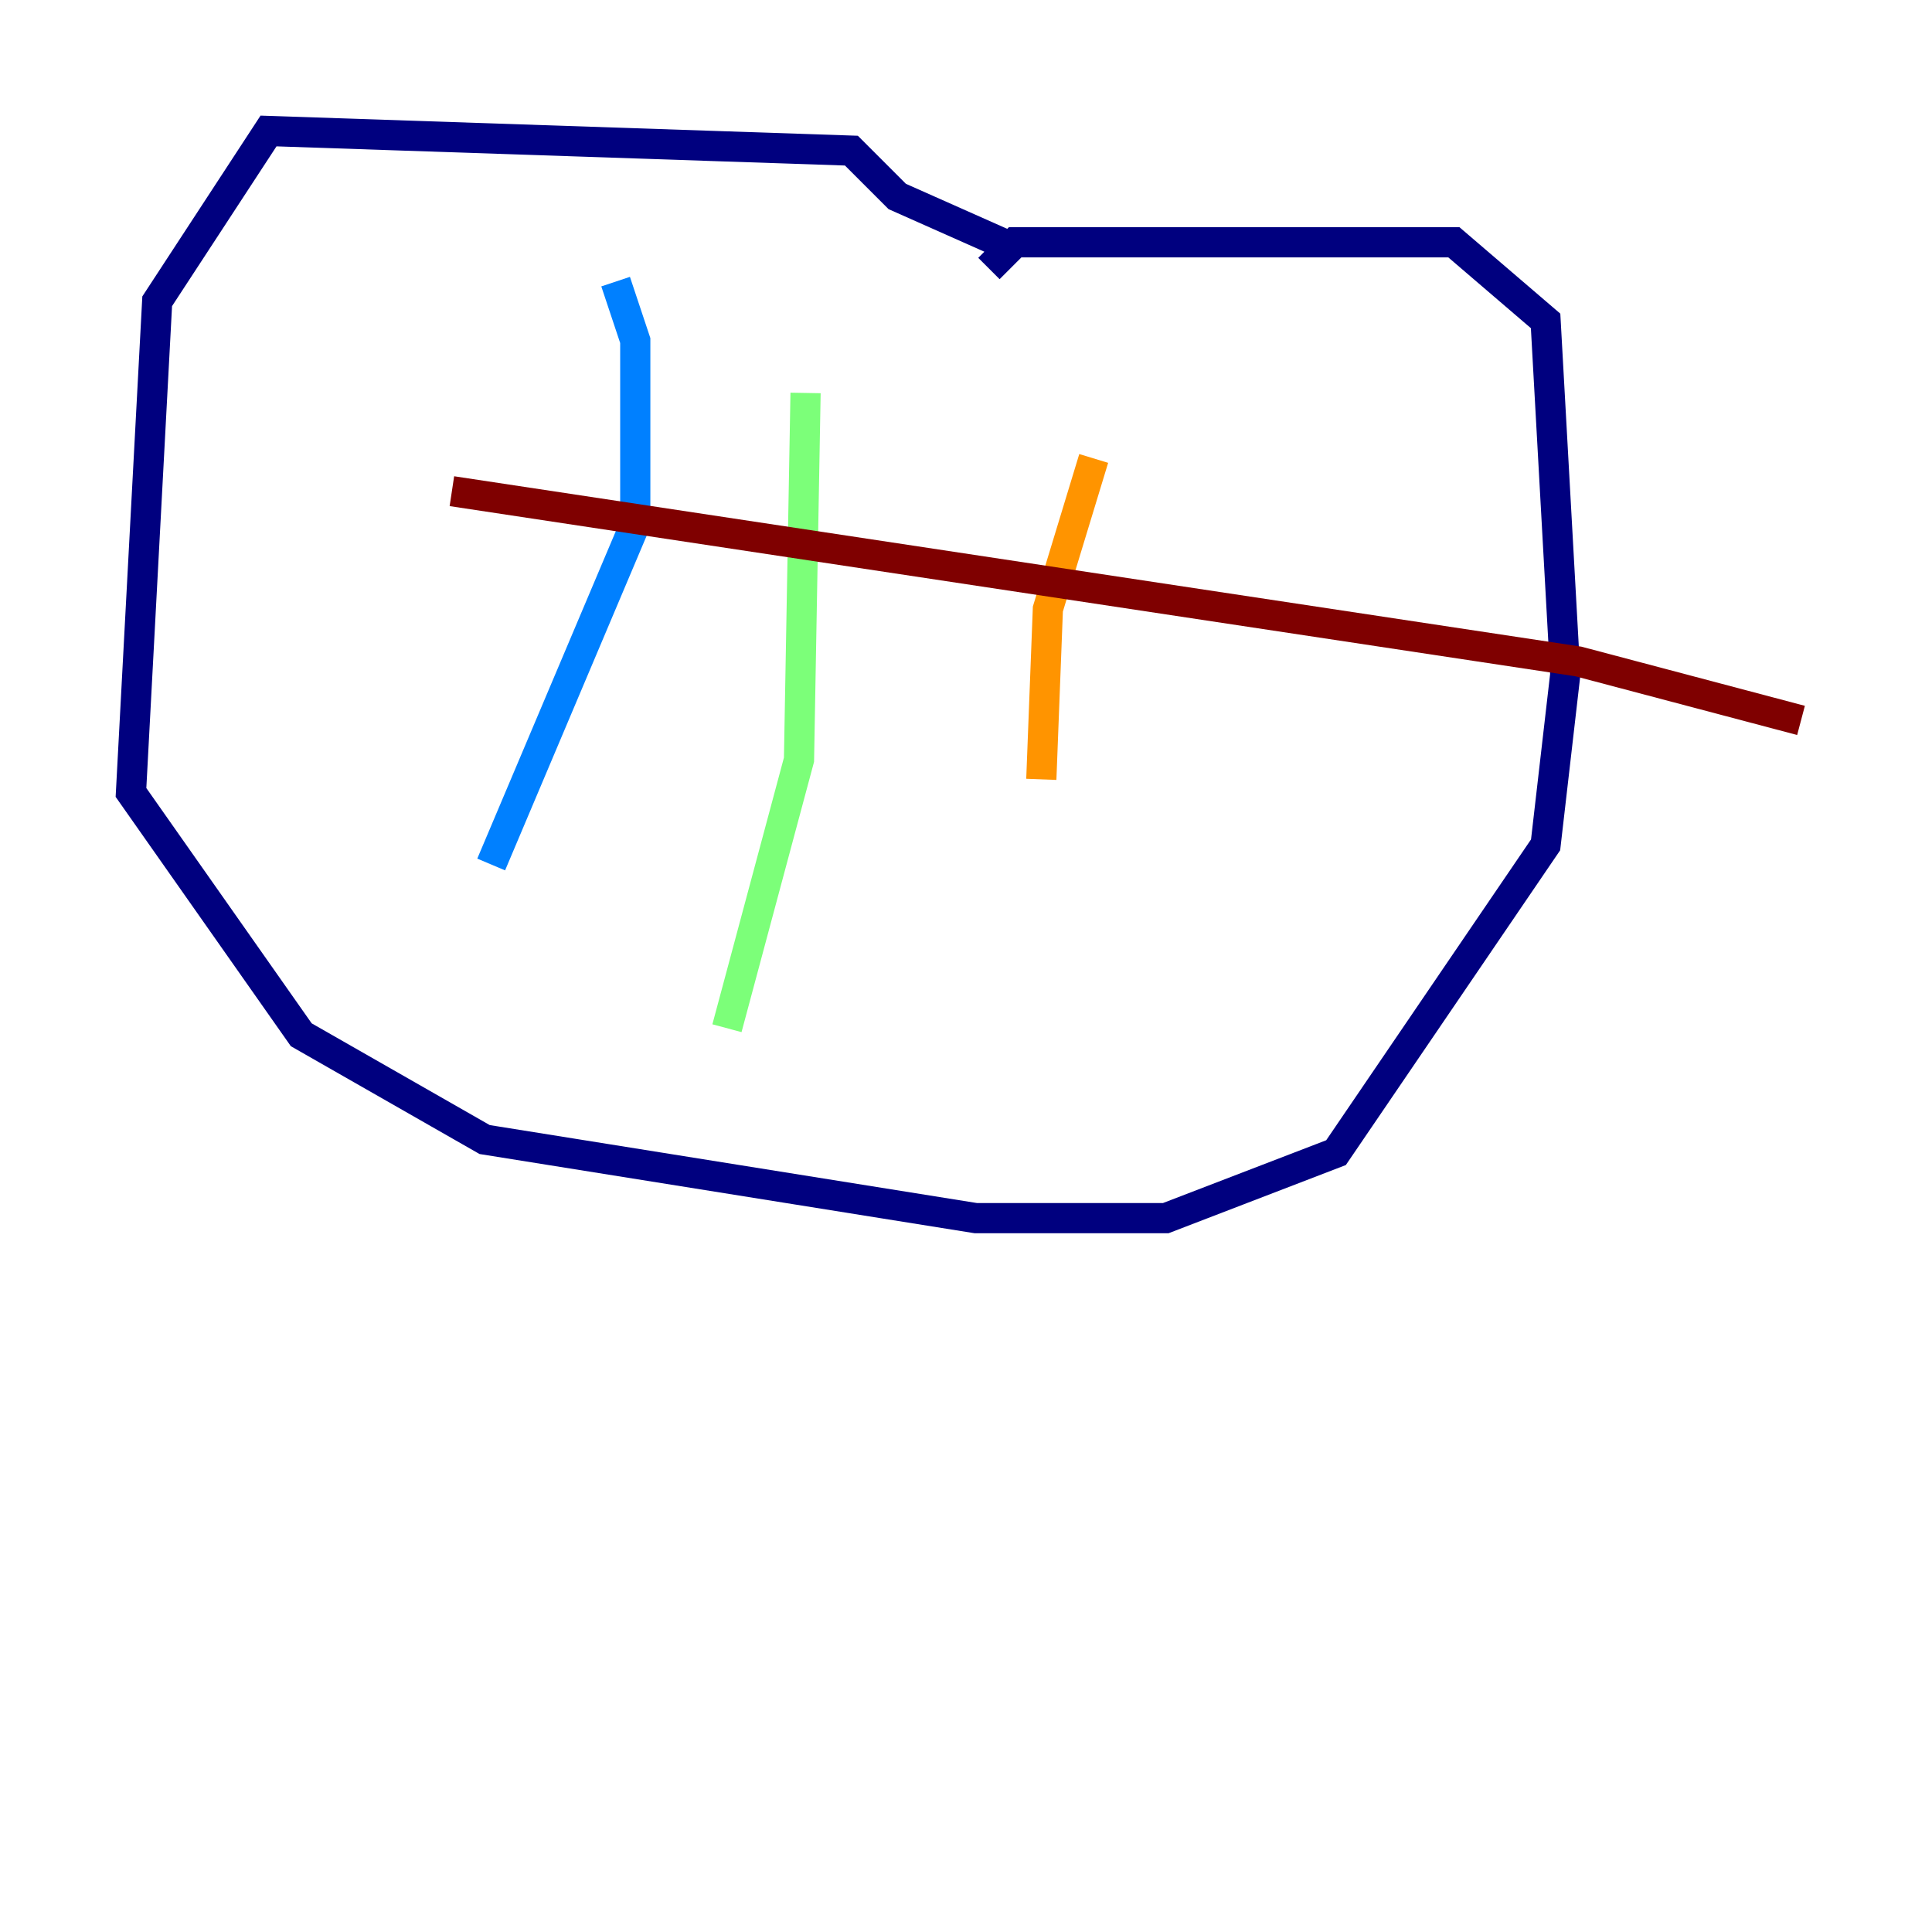 <?xml version="1.0" encoding="utf-8" ?>
<svg baseProfile="tiny" height="128" version="1.2" viewBox="0,0,128,128" width="128" xmlns="http://www.w3.org/2000/svg" xmlns:ev="http://www.w3.org/2001/xml-events" xmlns:xlink="http://www.w3.org/1999/xlink"><defs /><polyline fill="none" points="67.254,16.488 59.444,13.017 56.407,9.98 17.79,8.678 10.414,19.959 8.678,52.502 19.959,68.556 32.108,75.498 64.651,80.705 77.234,80.705 88.515,76.366 102.4,55.973 103.702,44.691 102.4,21.261 96.325,16.054 67.254,16.054 65.519,17.79" stroke="#00007f" stroke-width="2" /><polyline fill="none" points="40.786,18.658 42.088,22.563 42.088,34.712 32.542,57.275" stroke="#0080ff" stroke-width="2" /><polyline fill="none" points="53.37,26.034 52.936,50.332 48.163,68.122" stroke="#7cff79" stroke-width="2" /><polyline fill="none" points="72.461,30.373 69.424,40.352 68.99,51.634" stroke="#ff9400" stroke-width="2" /><polyline fill="none" points="29.939,32.542 104.57,43.824 119.322,47.729" stroke="#7f0000" stroke-width="2" /></svg>